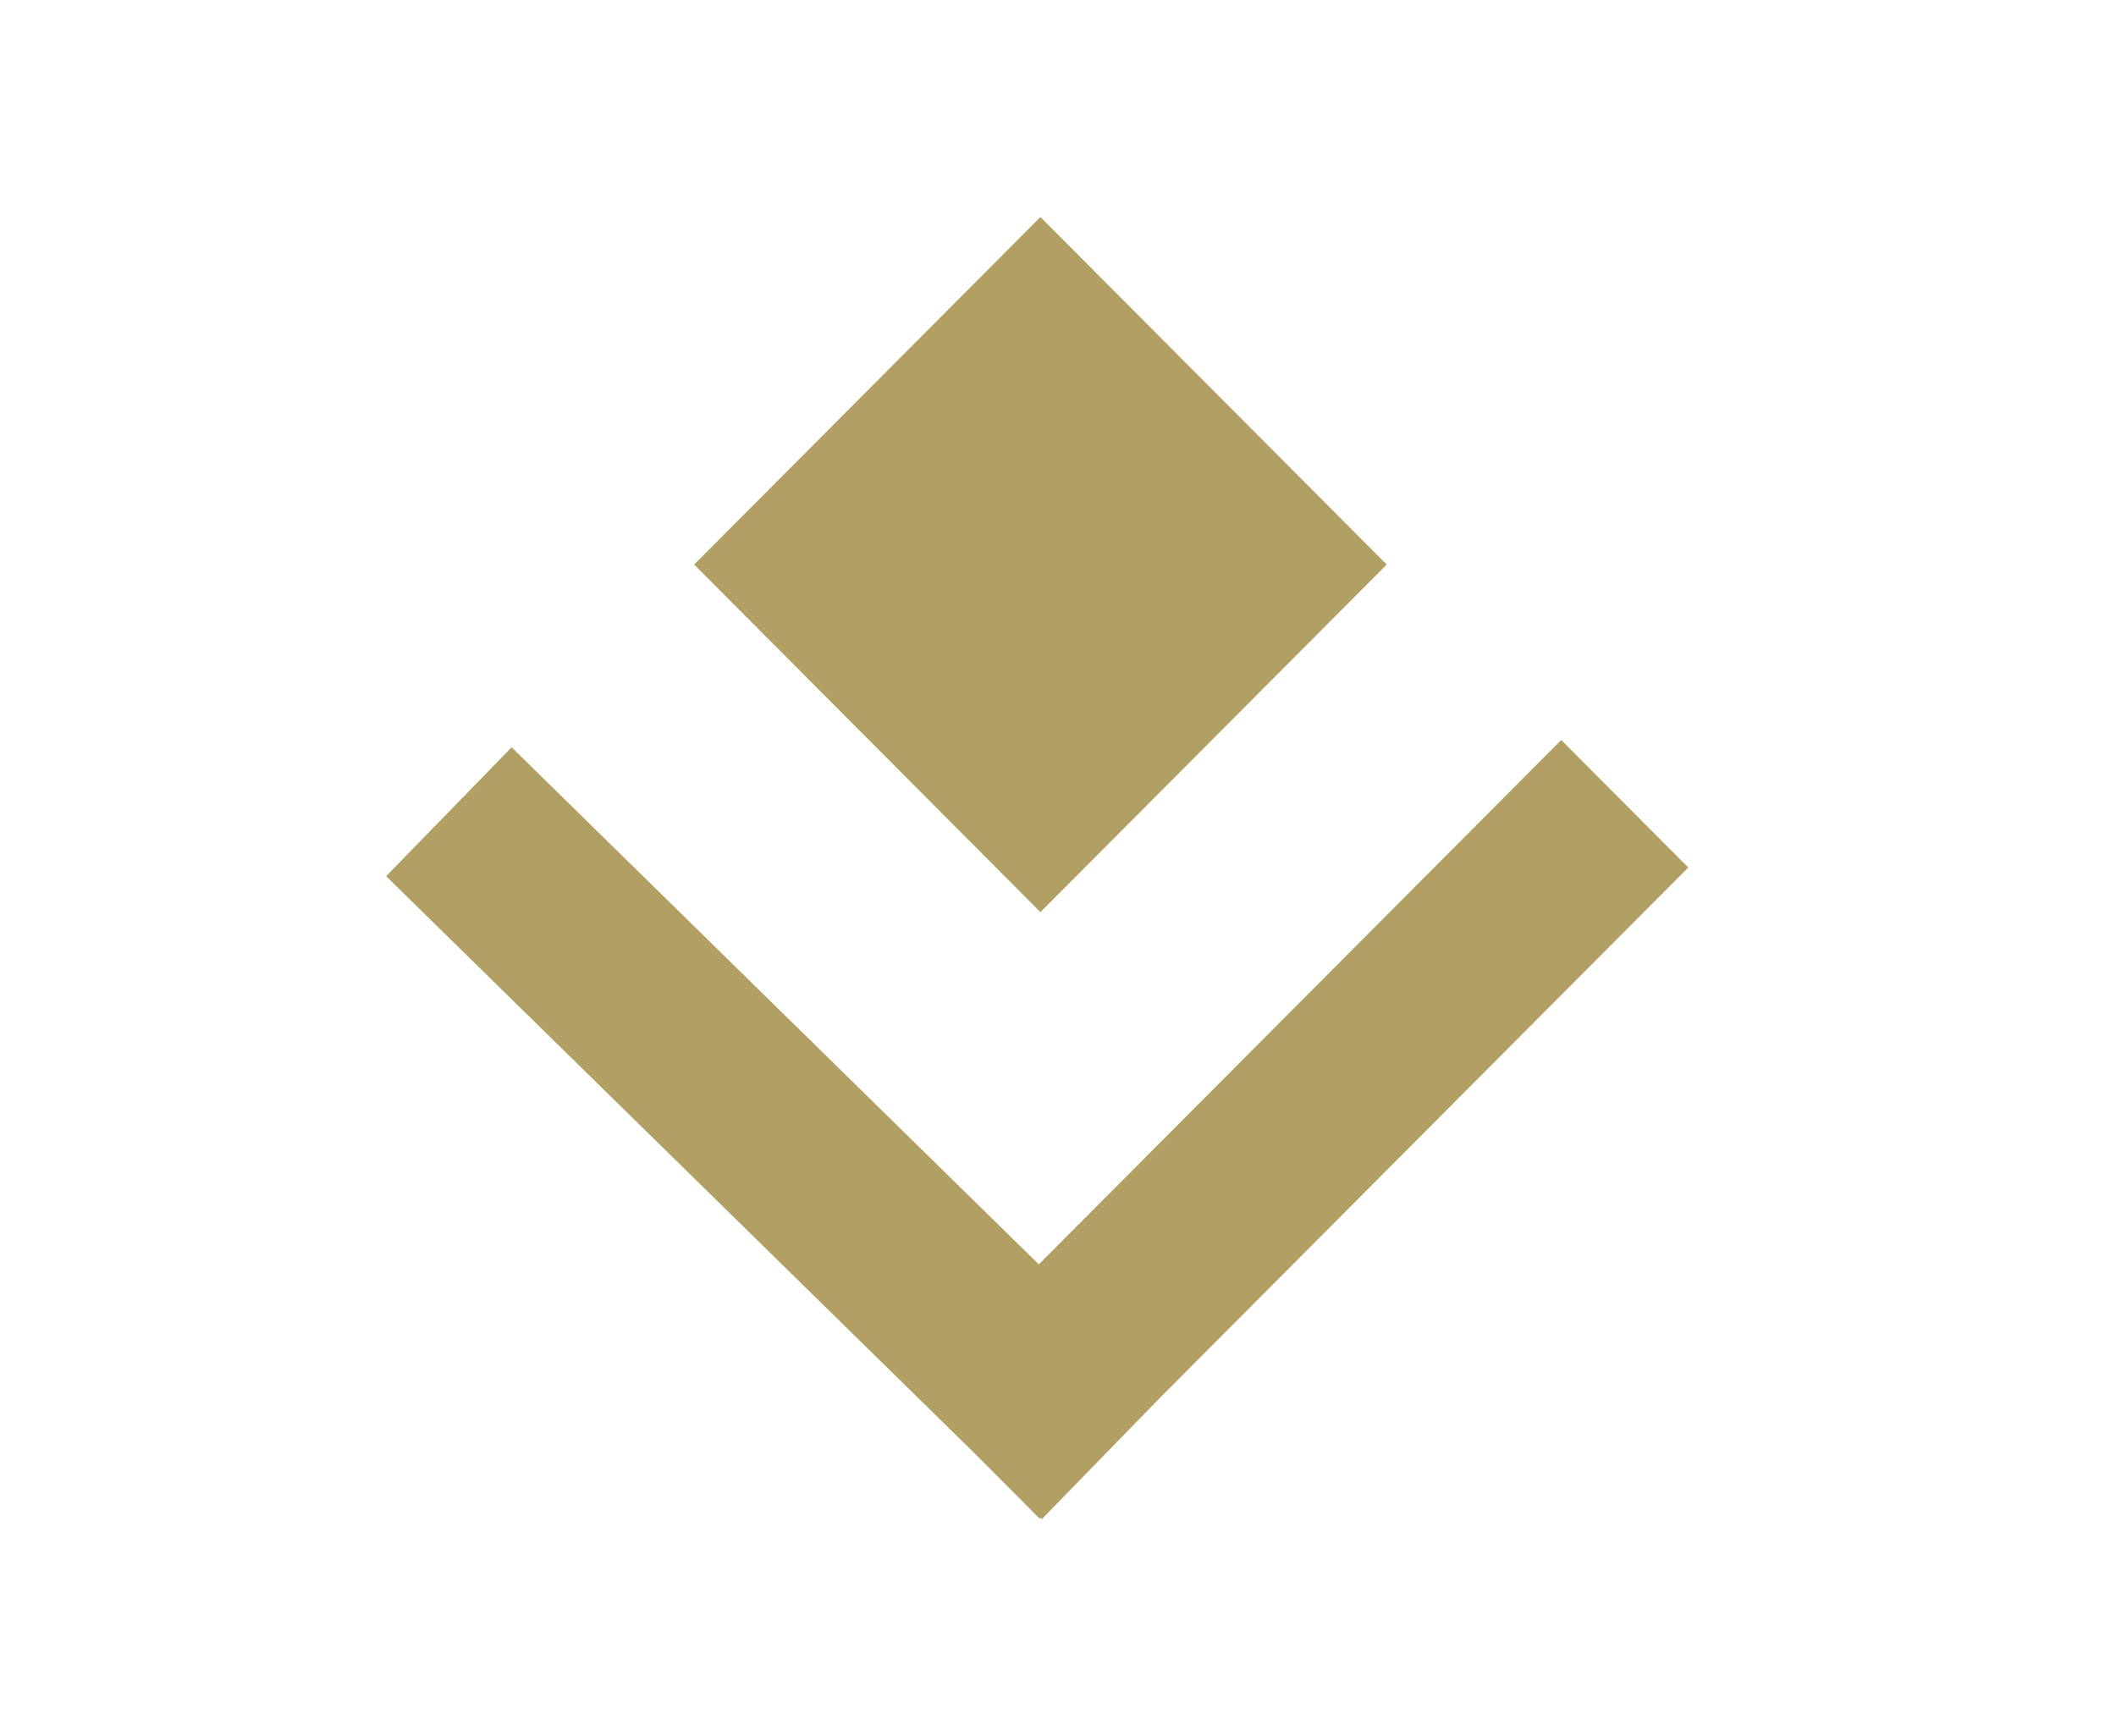 <svg width="39" height="32" viewBox="0 0 39 32" fill="none" xmlns="http://www.w3.org/2000/svg">
<g id="Icon Button">
<path id="Union" fill-rule="evenodd" clip-rule="evenodd" d="M19.176 4L12.794 10.405L19.176 16.811L25.559 10.405L19.176 4ZM28.775 13.639L31.117 15.989L21.403 25.738L19.2 28L19.174 27.975L19.161 27.988L17.962 26.785L7.117 16.149L9.43 13.773L19.146 23.303L28.775 13.639Z" fill="#B19F63"/>
</g>
</svg>
